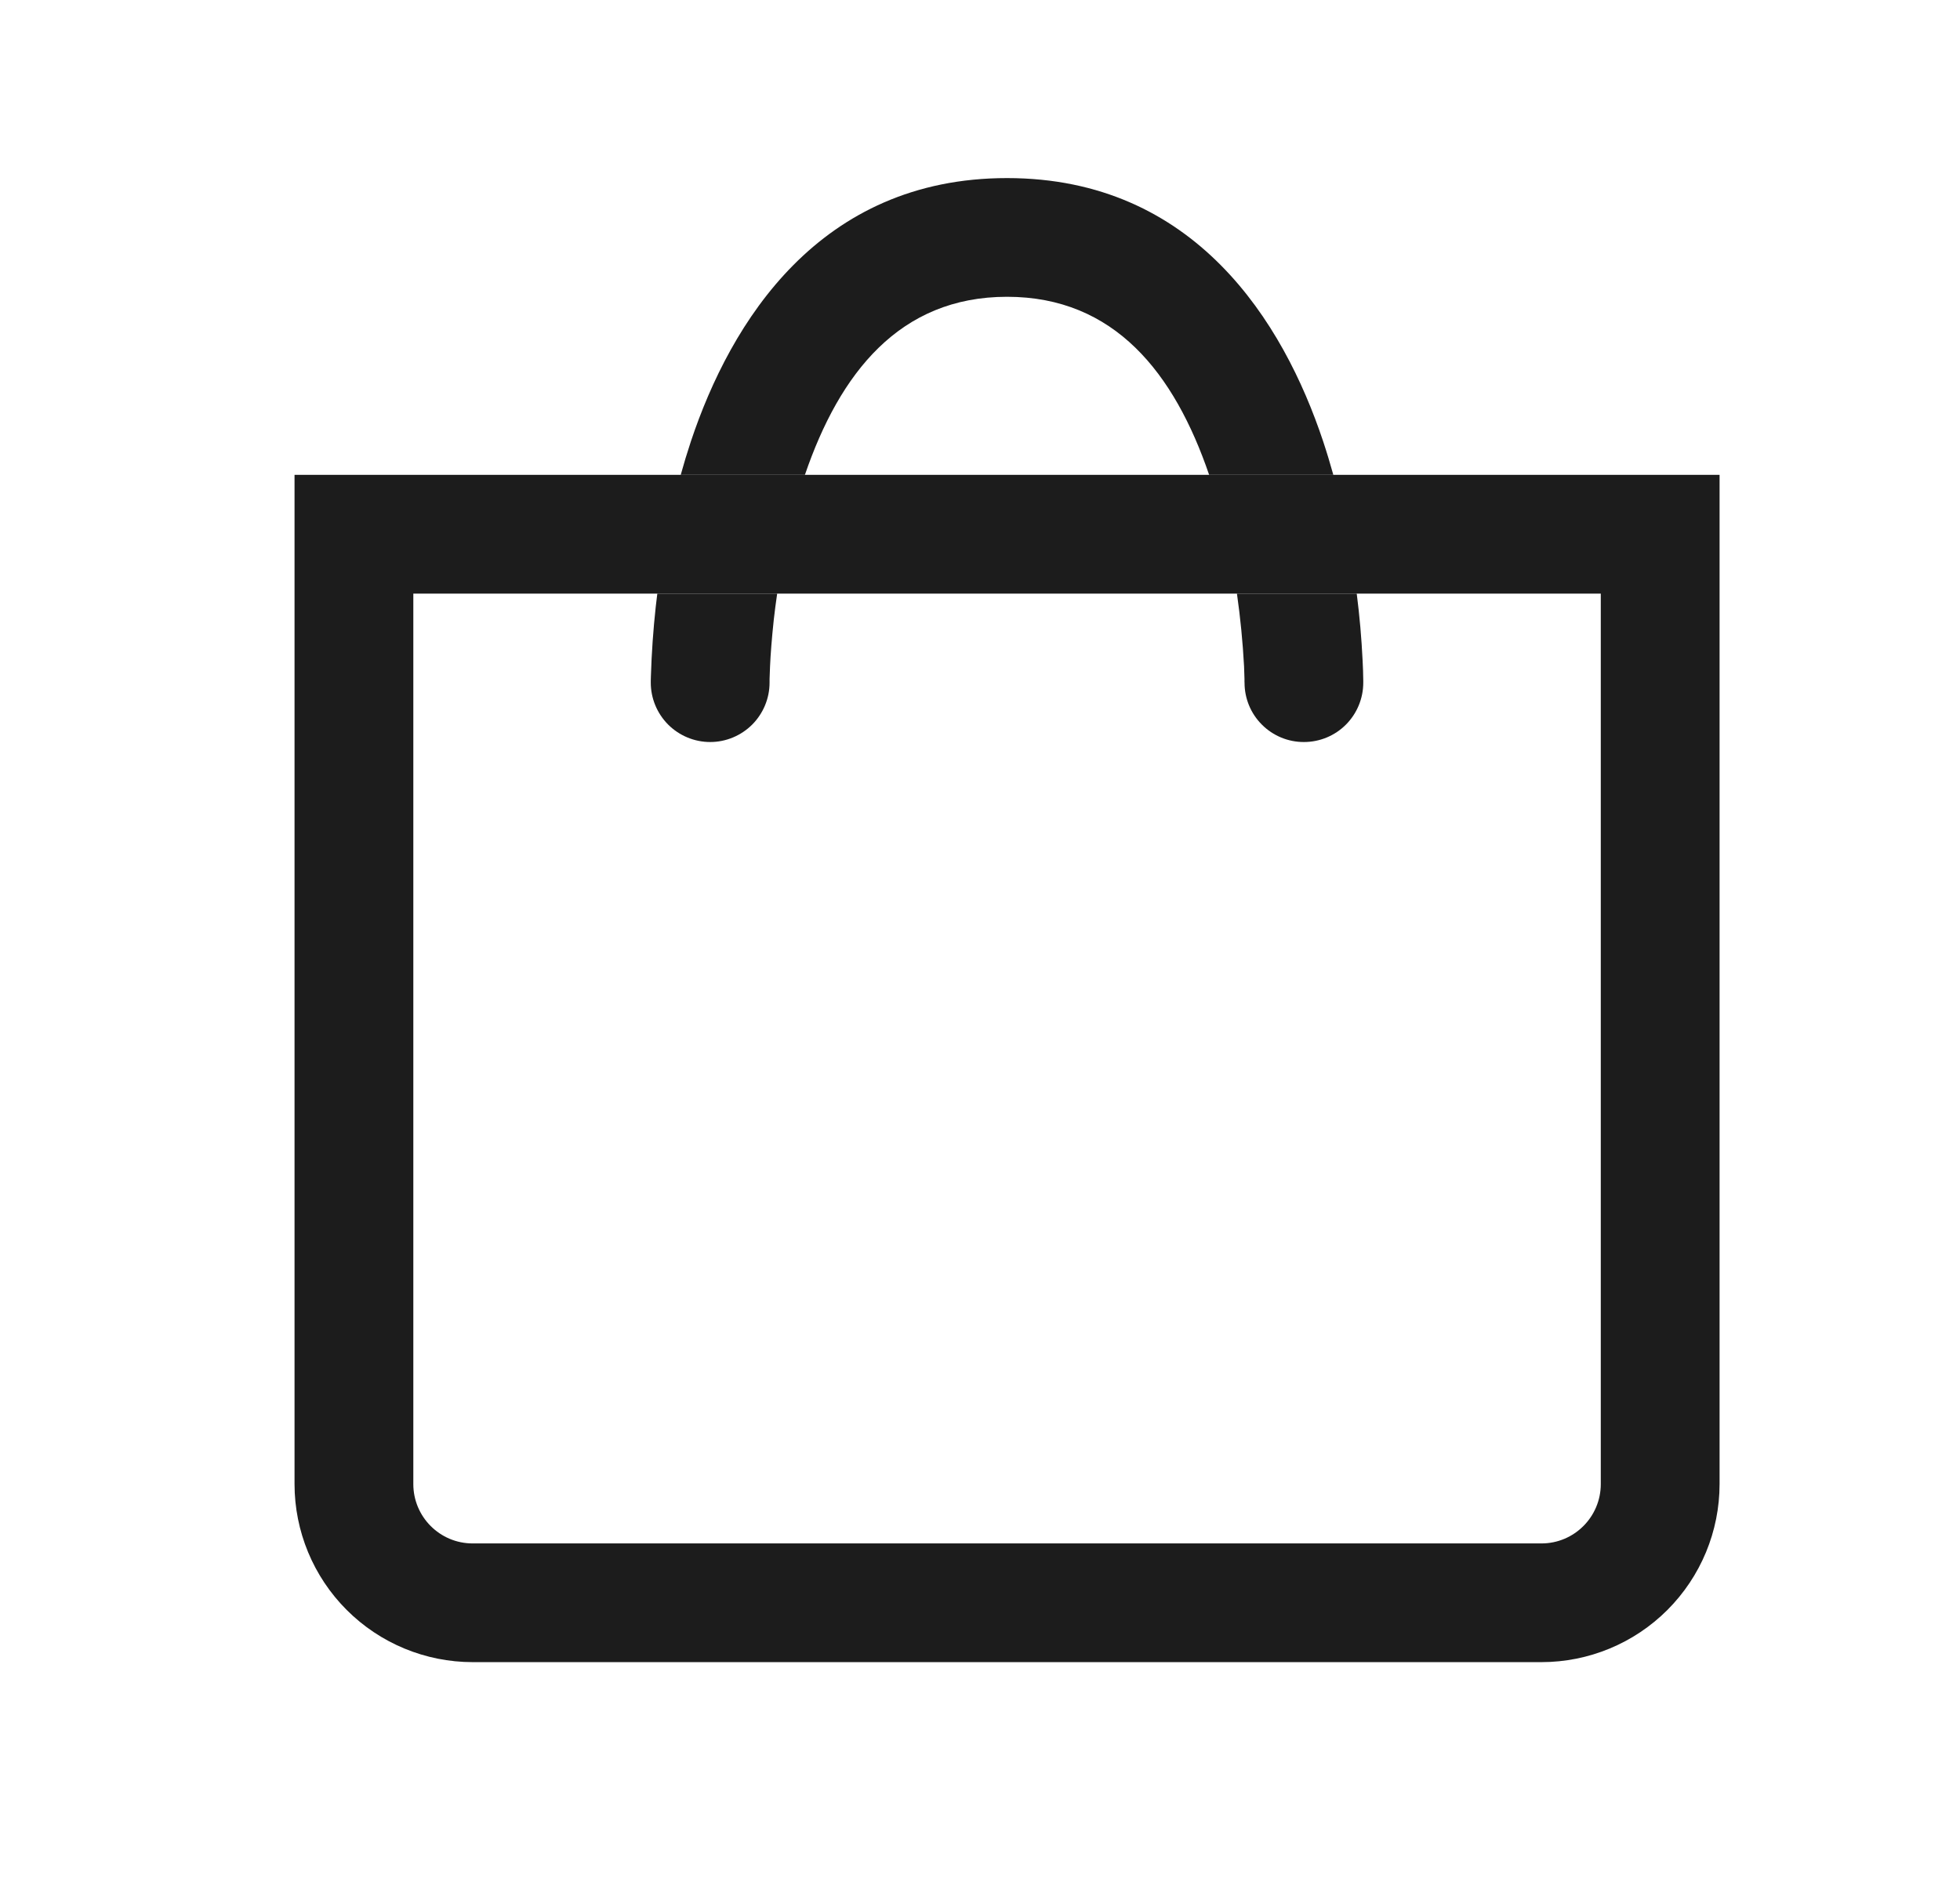 <svg width="33" height="32" viewBox="0 0 33 32" fill="none" xmlns="http://www.w3.org/2000/svg">
<path fill-rule="evenodd" clip-rule="evenodd" d="M4.959 7.997H28.952V24.992C28.952 25.788 28.636 26.55 28.073 27.113C27.511 27.675 26.748 27.991 25.953 27.991H7.958C7.163 27.991 6.4 27.675 5.838 27.113C5.275 26.55 4.959 25.788 4.959 24.992V7.997ZM6.959 9.997V24.992C6.959 25.544 7.406 25.992 7.958 25.992H25.953C26.505 25.992 26.952 25.544 26.952 24.992V9.997H6.959Z" fill="#1C1C1C"/>
<path d="M16.955 2.999C13.792 2.999 12.302 5.426 11.633 7.431C11.57 7.621 11.513 7.81 11.461 7.997H13.552C14.137 6.286 15.144 4.998 16.955 4.998C18.767 4.998 19.773 6.286 20.358 7.997H22.449C22.397 7.81 22.34 7.621 22.277 7.431C21.609 5.426 20.118 2.999 16.955 2.999ZM13.028 10.435C13.044 10.297 13.062 10.15 13.085 9.997H11.067L11.041 10.214C10.998 10.605 10.971 10.997 10.959 11.39L10.957 11.464V11.496C10.957 11.761 11.063 12.015 11.25 12.203C11.438 12.39 11.692 12.496 11.957 12.496C12.222 12.496 12.476 12.39 12.664 12.203C12.851 12.015 12.957 11.761 12.957 11.496V11.485L12.957 11.434C12.959 11.387 12.961 11.315 12.965 11.222C12.973 11.034 12.993 10.763 13.028 10.435ZM22.942 11.127C22.924 10.749 22.891 10.372 22.843 9.997H20.826C20.884 10.403 20.924 10.812 20.946 11.222C20.95 11.315 20.952 11.387 20.953 11.434V11.485L20.954 11.496V11.498C20.954 11.763 21.059 12.017 21.247 12.204C21.435 12.392 21.689 12.497 21.954 12.496C22.219 12.496 22.474 12.391 22.661 12.203C22.848 12.015 22.953 11.761 22.953 11.496V11.464C22.952 11.351 22.948 11.239 22.942 11.127Z" fill="#1C1C1C"/>
</svg>
